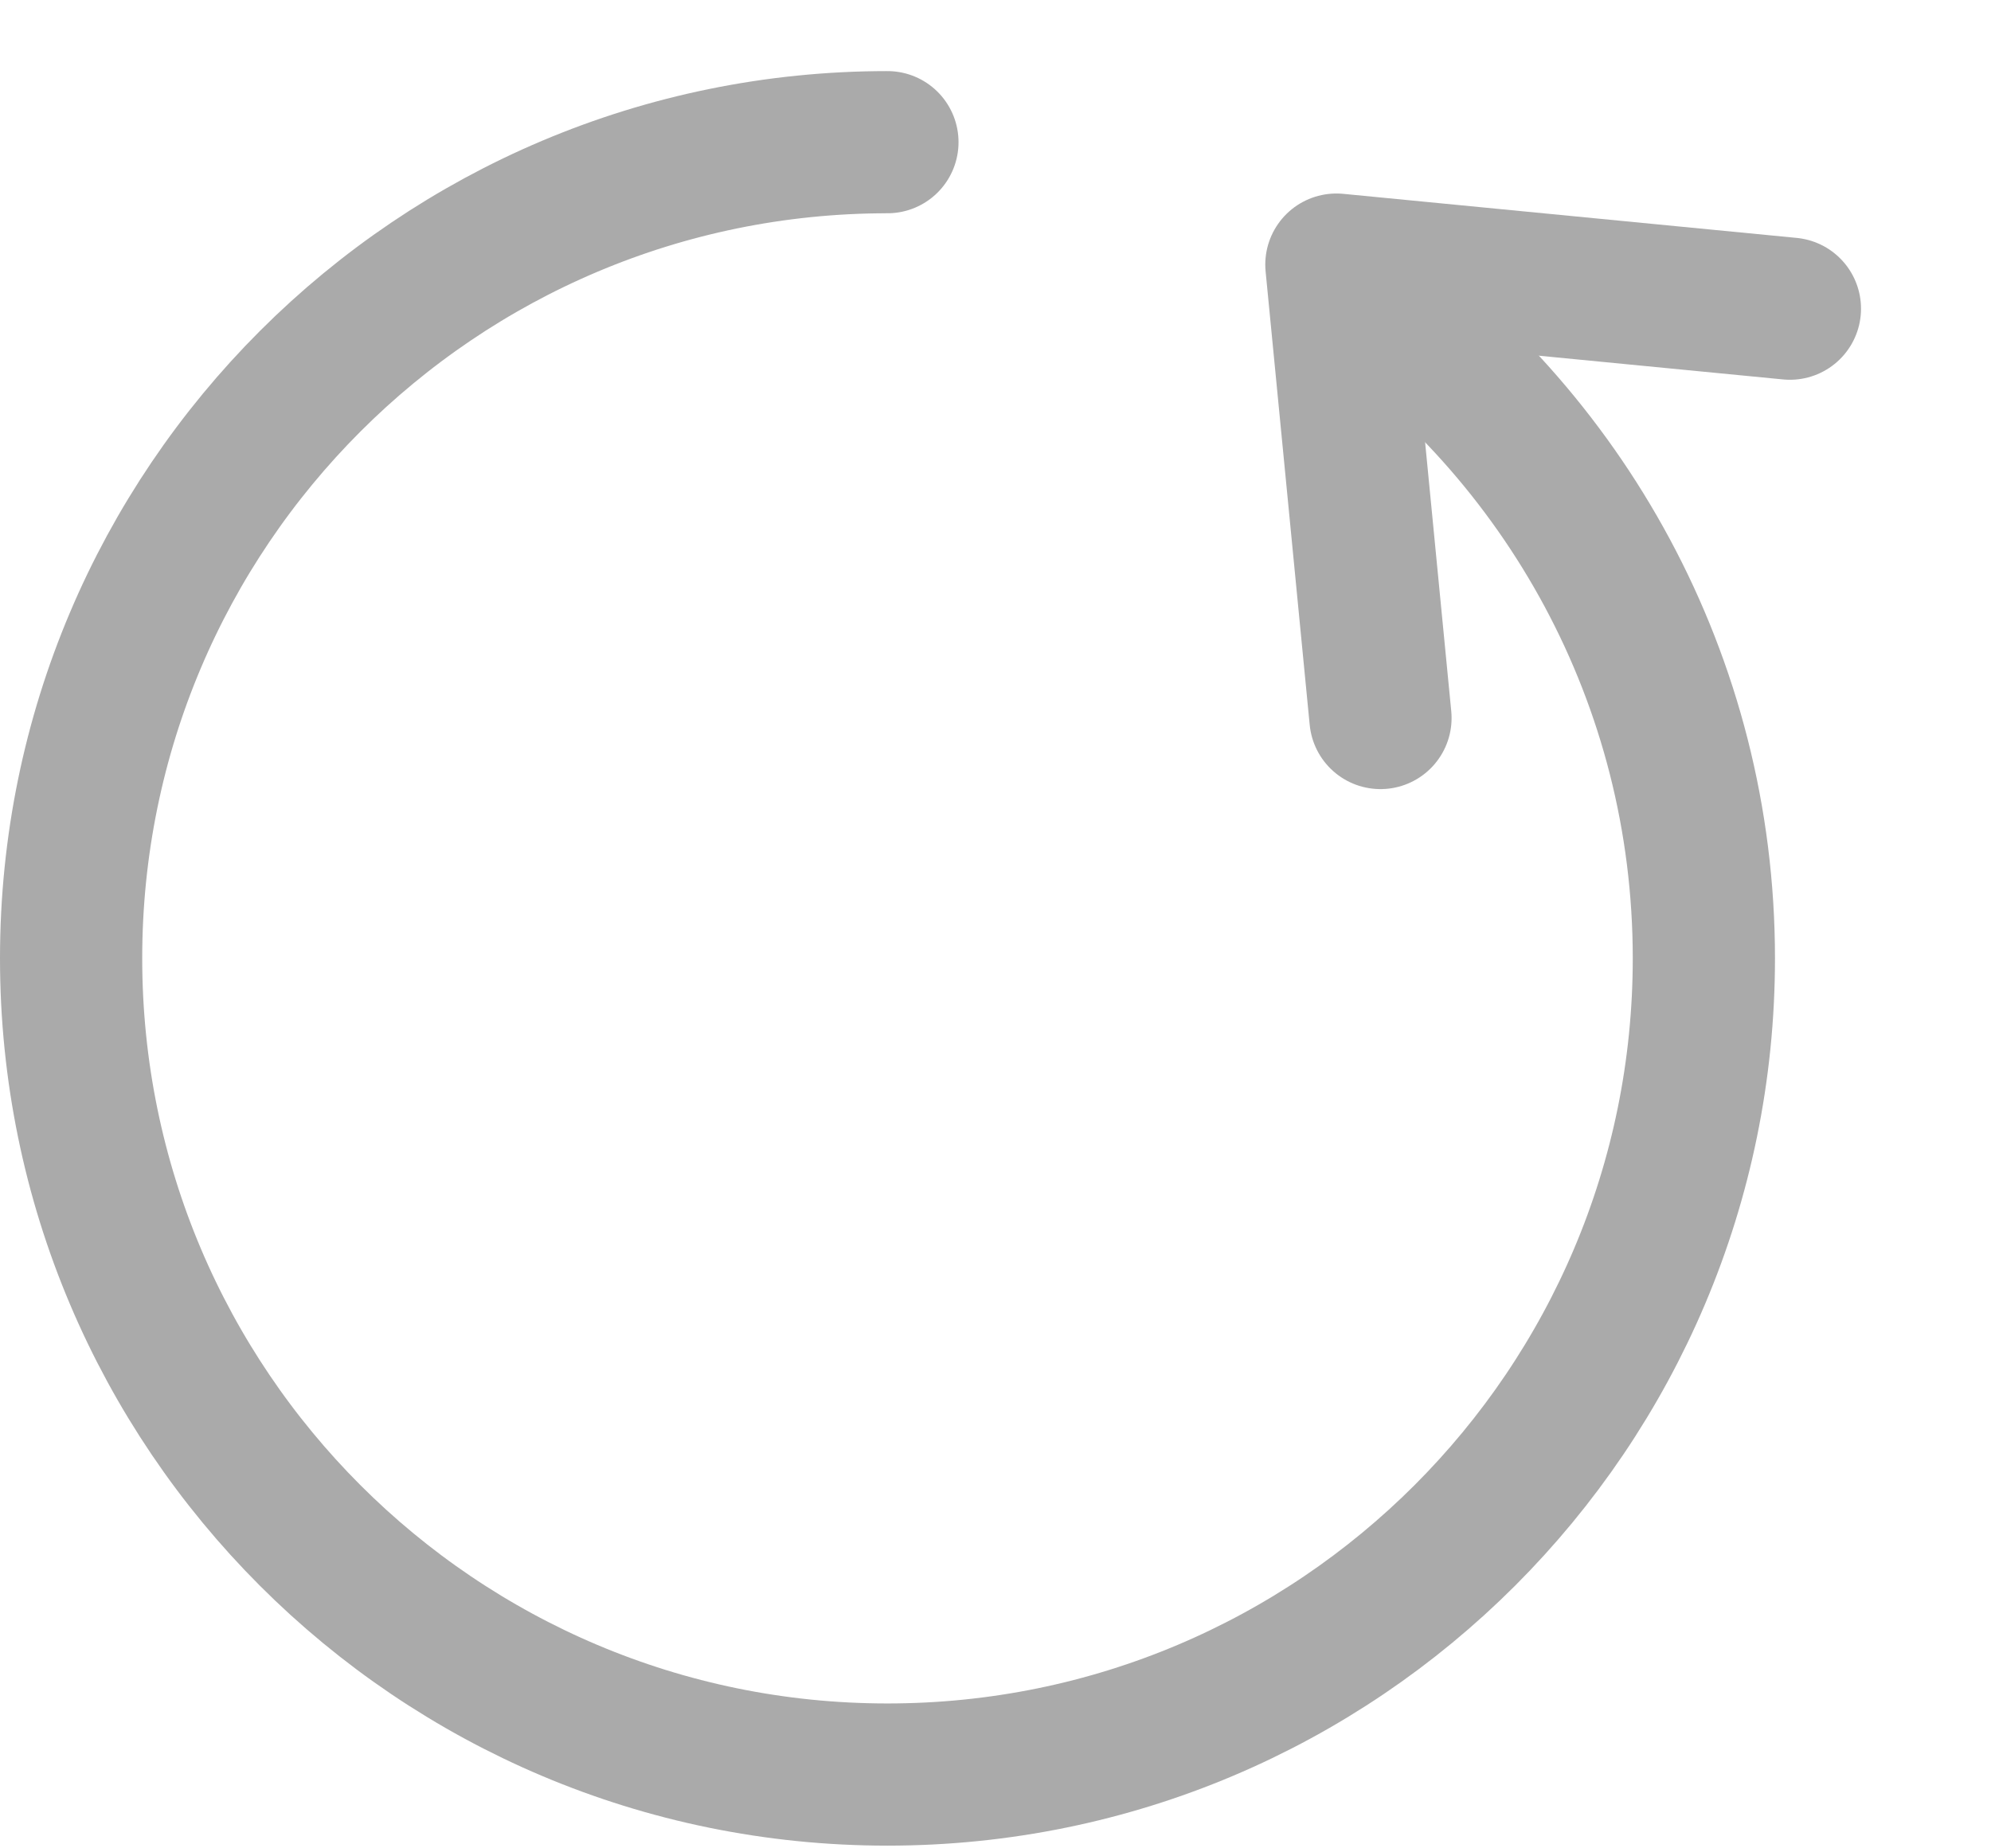 <svg width="14" height="13" viewBox="0 0 14 13" fill="none" xmlns="http://www.w3.org/2000/svg">
    <path d="M9.707 5.05L9.397 1.861L12.586 2.171" stroke="#AAAAAA" stroke-linecap="round" stroke-linejoin="round"/>
    <path d="M9.499 2.012C10.997 3.049 11.981 4.779 11.981 6.74C11.981 9.911 9.411 12.481 6.24 12.481C3.07 12.481 0.5 9.911 0.5 6.74C0.5 3.57 3.07 1 6.24 1" stroke="#AAAAAA" stroke-linecap="round" stroke-linejoin="round"/>
</svg>
